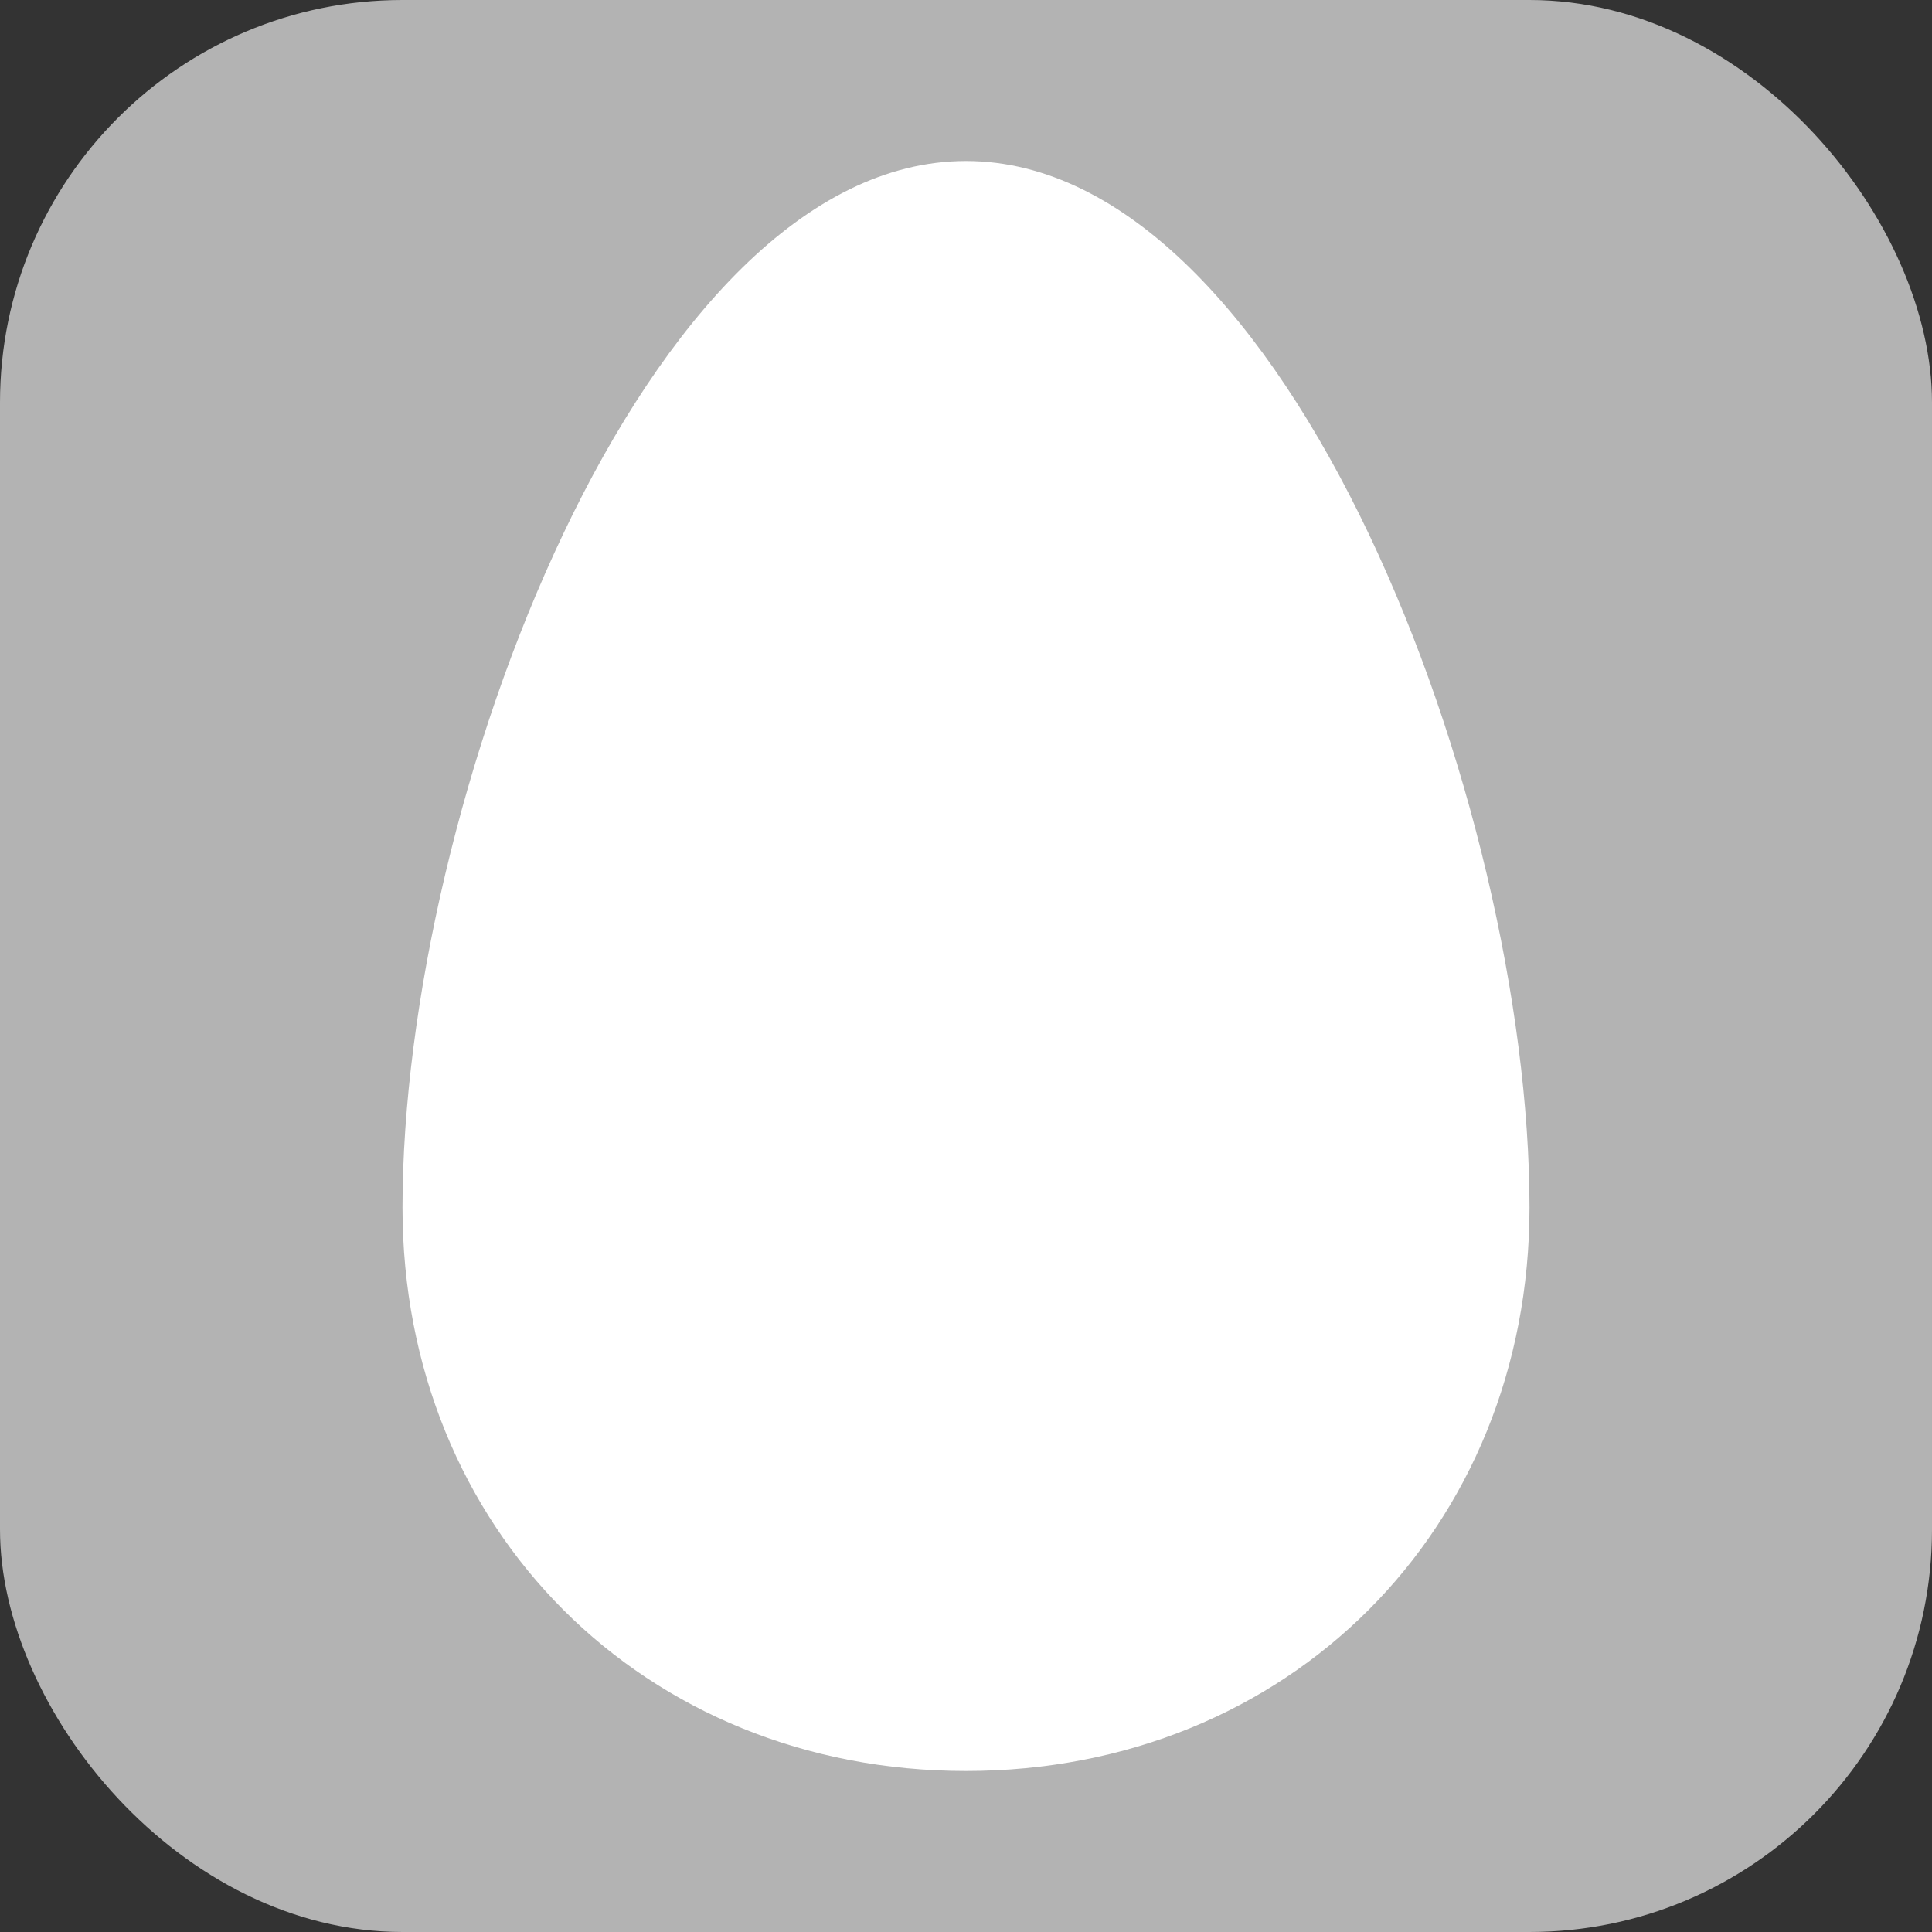 <svg xmlns="http://www.w3.org/2000/svg" width="24" height="24">
  <rect width="100%" height="100%" fill="#333333" stroke="none"/>
  <rect width="24" height="24" ry="5" fill="#b3b3b3"/>
  <path d="M0 0h24v24H0z" fill="none"/>
  <path d="M12 22c-4 0-7-3-7-7 0-5 3-13 7-13s7 8 7 13c0 4-3 7-7 7z" fill="#fff"/>
</svg>
